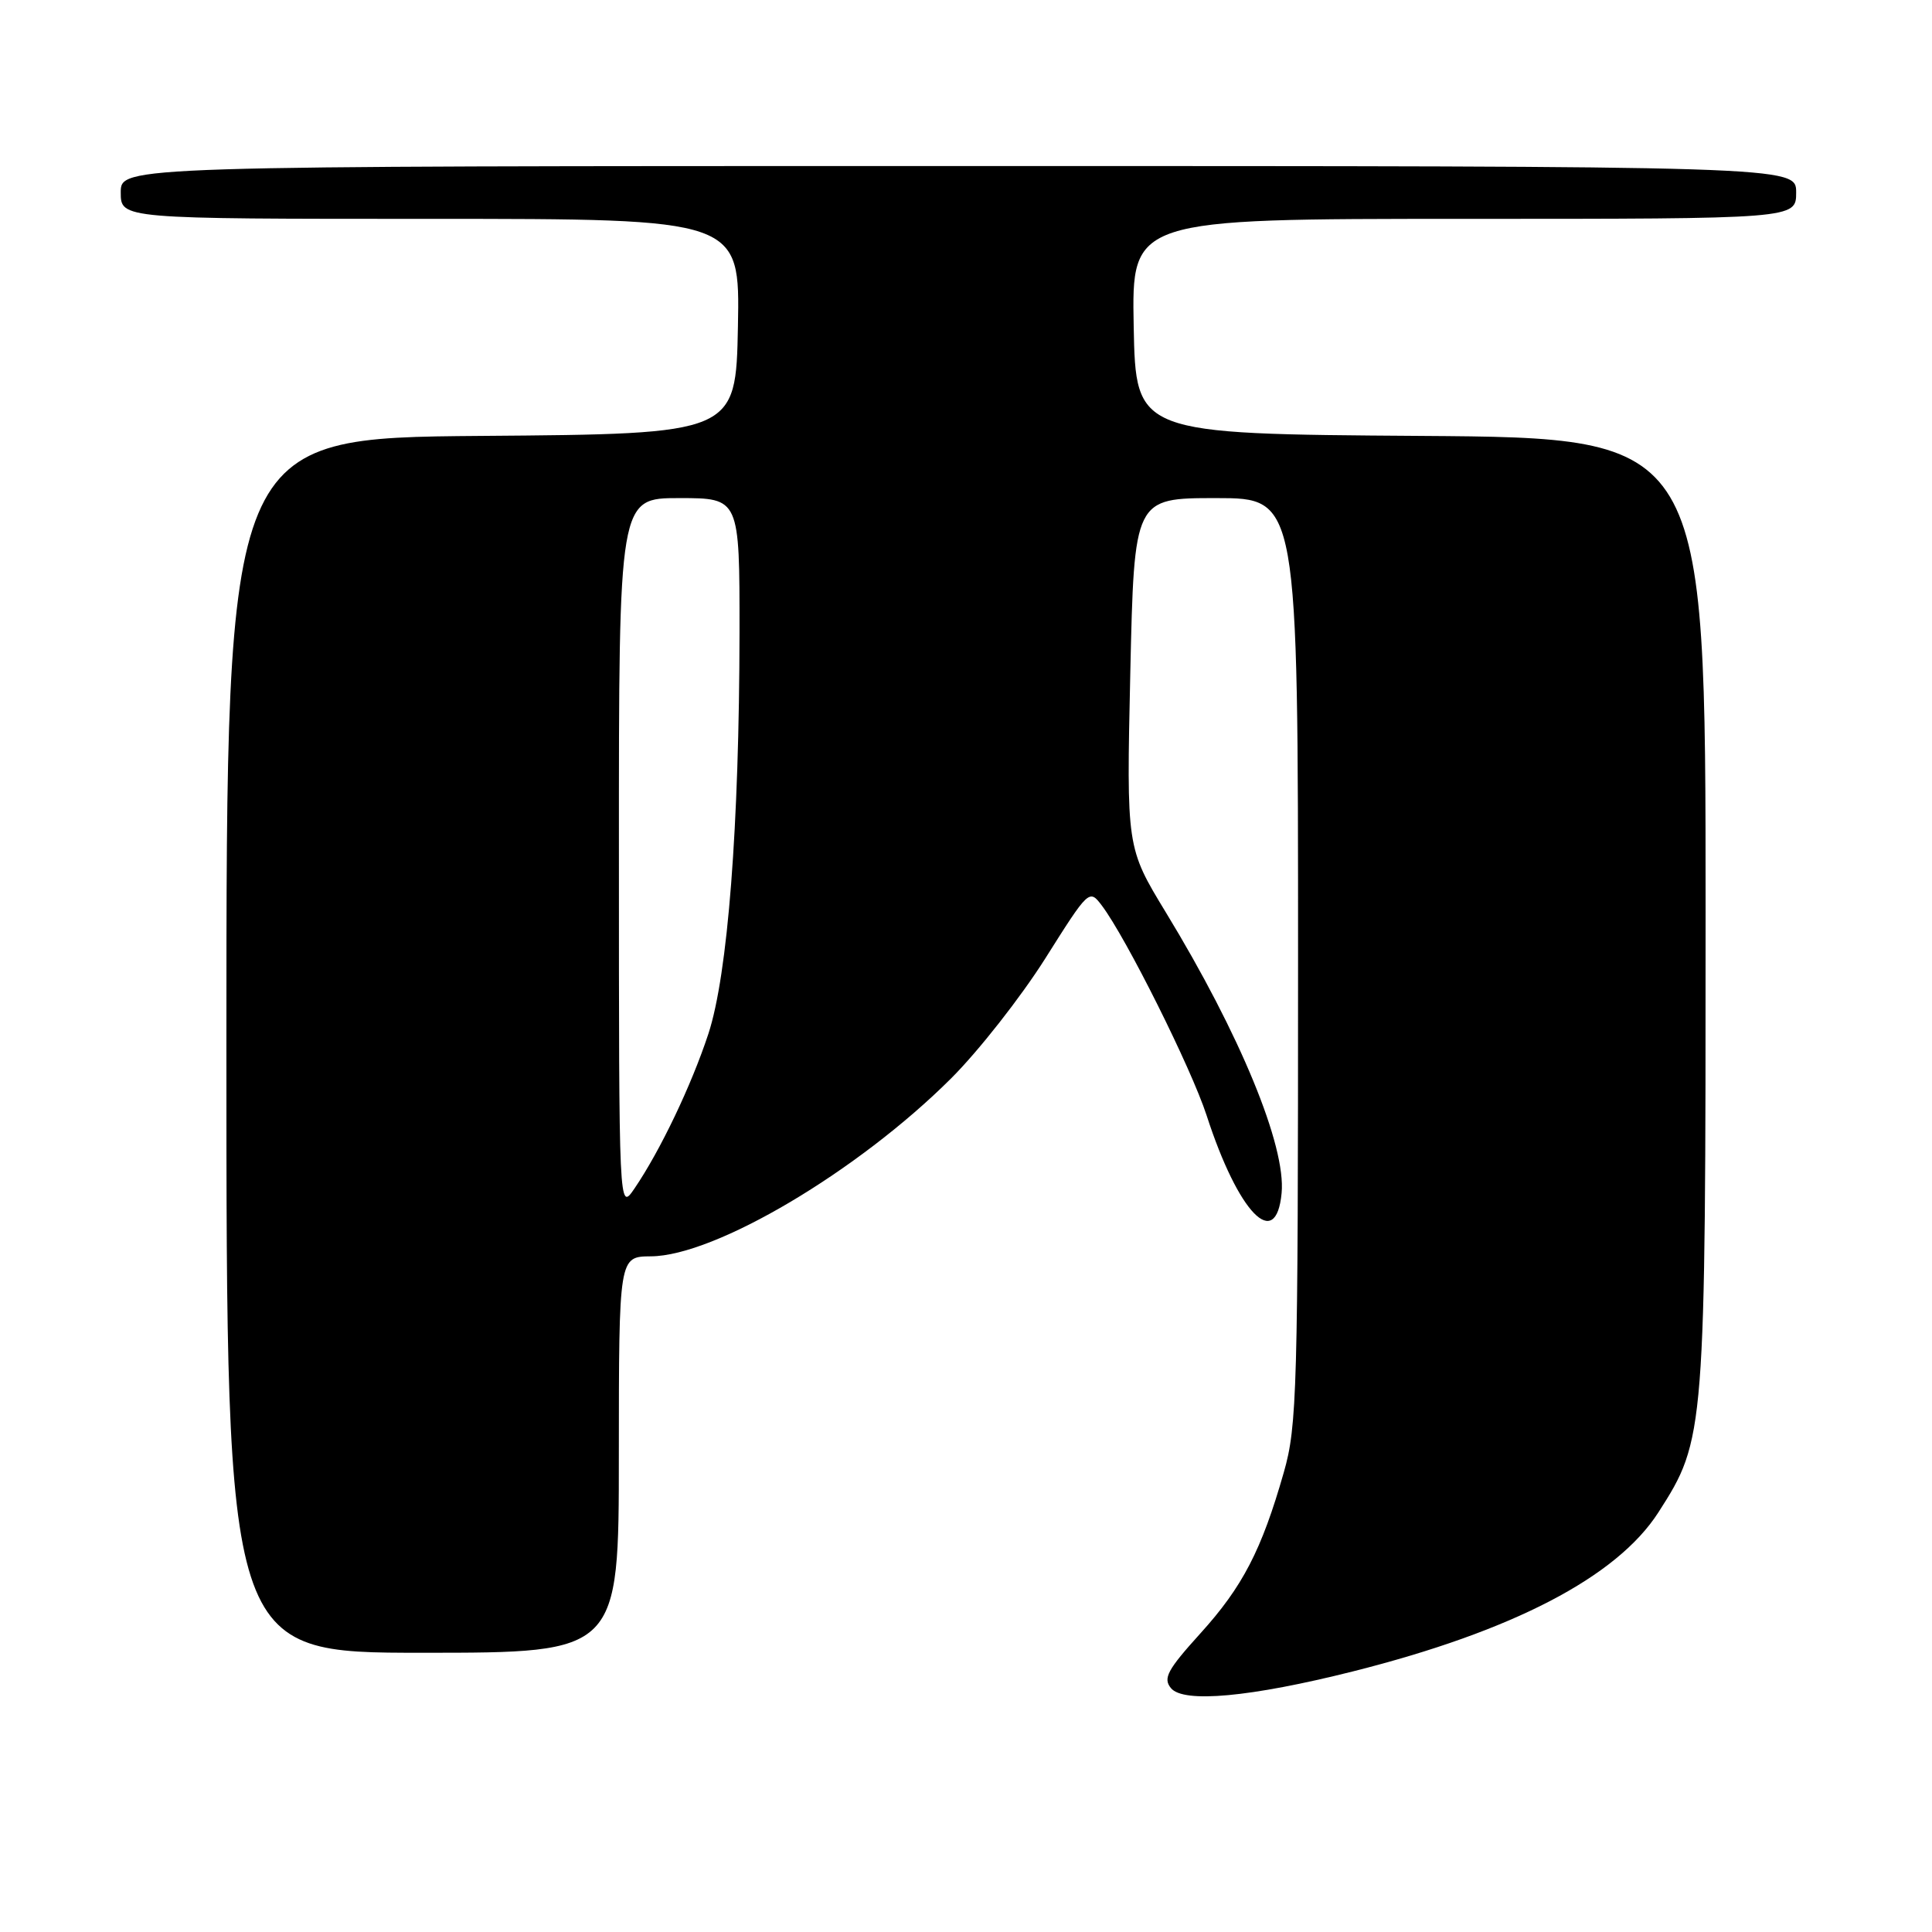 <?xml version="1.0" encoding="UTF-8" standalone="no"?>
<!DOCTYPE svg PUBLIC "-//W3C//DTD SVG 1.1//EN" "http://www.w3.org/Graphics/SVG/1.1/DTD/svg11.dtd" >
<svg xmlns="http://www.w3.org/2000/svg" xmlns:xlink="http://www.w3.org/1999/xlink" version="1.1" viewBox="0 0 256 256">
 <g >
 <path fill="currentColor"
d=" M 179.27 221.47 C 200.44 216.14 214.25 208.96 219.75 200.39 C 225.95 190.73 226.00 190.10 226.00 120.80 C 226.00 58.02 226.00 58.02 188.25 57.76 C 150.50 57.50 150.50 57.50 150.22 43.25 C 149.95 29.00 149.95 29.00 193.97 29.00 C 238.00 29.00 238.00 29.00 238.00 25.50 C 238.00 22.00 238.00 22.00 127.00 22.00 C 16.00 22.00 16.00 22.00 16.00 25.50 C 16.00 29.00 16.00 29.00 57.03 29.00 C 98.05 29.00 98.05 29.00 97.78 43.25 C 97.50 57.50 97.50 57.50 63.75 57.76 C 30.00 58.03 30.00 58.03 30.00 138.51 C 30.00 219.00 30.00 219.00 56.00 219.00 C 82.00 219.00 82.00 219.00 82.00 192.75 C 82.01 166.50 82.01 166.50 86.25 166.47 C 94.76 166.42 113.71 155.18 126.02 142.90 C 129.66 139.27 135.26 132.13 138.48 127.04 C 144.28 117.84 144.33 117.79 146.00 119.99 C 149.22 124.26 157.85 141.55 159.88 147.79 C 164.08 160.75 169.08 165.91 169.82 158.09 C 170.42 151.86 164.30 137.02 154.49 120.91 C 149.26 112.31 149.26 112.31 149.77 89.16 C 150.29 66.00 150.29 66.00 161.14 66.00 C 172.00 66.00 172.00 66.00 172.00 127.25 C 172.00 184.27 171.87 188.96 170.11 195.10 C 167.17 205.40 164.65 210.26 159.06 216.43 C 154.68 221.27 154.08 222.39 155.16 223.69 C 156.82 225.70 165.70 224.88 179.27 221.47 Z  M 82.01 113.25 C 82.00 66.00 82.00 66.00 90.00 66.00 C 98.00 66.00 98.00 66.00 97.99 83.75 C 97.96 109.47 96.44 129.15 93.86 137.00 C 91.60 143.85 87.48 152.48 84.06 157.50 C 82.01 160.50 82.01 160.50 82.01 113.25 Z "/>
</g>
</svg>